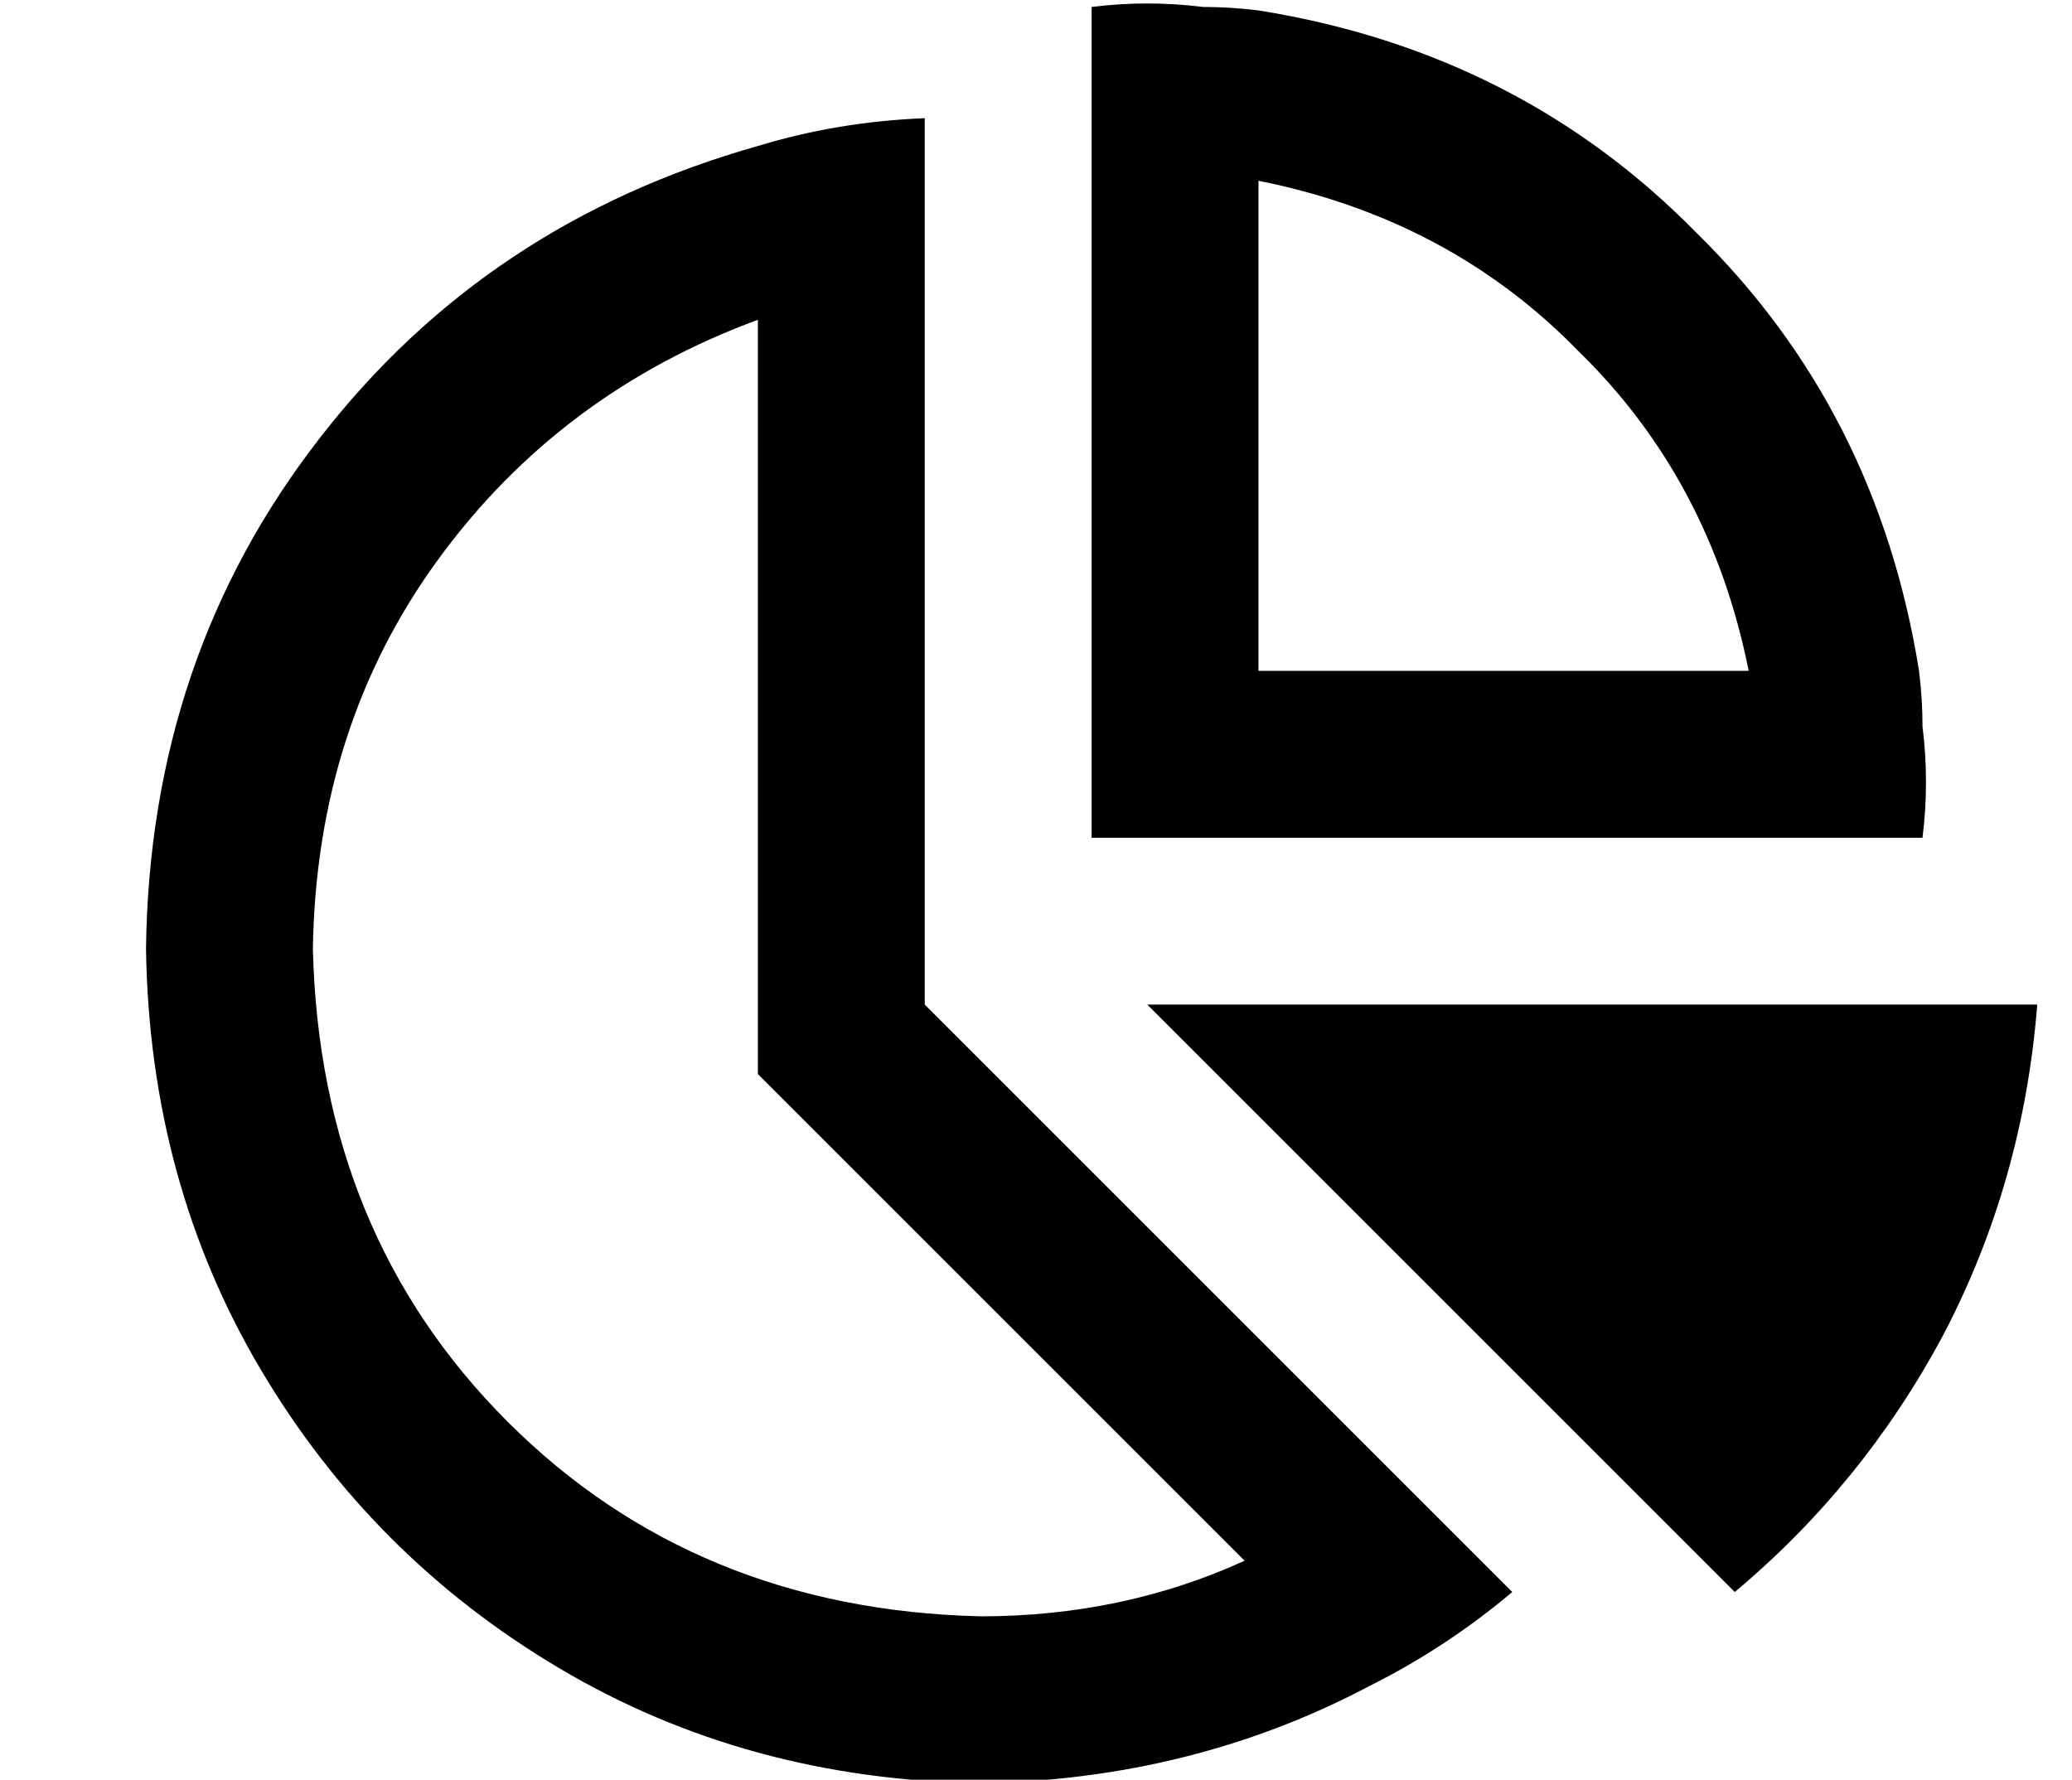 <?xml version="1.0" standalone="no"?>
<!DOCTYPE svg PUBLIC "-//W3C//DTD SVG 1.1//EN" "http://www.w3.org/Graphics/SVG/1.1/DTD/svg11.dtd" >
<svg xmlns="http://www.w3.org/2000/svg" xmlns:xlink="http://www.w3.org/1999/xlink" version="1.1" viewBox="-10 -40 596 512">
   <path fill="currentColor"
d="M542 153q1 8 1 16q1 8 1 16t-1 16h-191h-48v-48v0v-191v0q8 -1 16 -1t16 1q8 0 16 1q75 12 126 64q52 51 64 126v0zM352 12v141v-141v141h141v0q-11 -55 -49 -92q-37 -38 -92 -49v0zM208 269v-20v20v-20v-197v0q-57 21 -92 69t-36 112q2 82 56 136t136 56q41 0 76 -16
l-126 -126v0l-14 -14v0zM391 384l34 34l-34 -34l34 34q-19 16 -41 27q-51 27 -112 28q-67 -1 -121 -33t-86 -86t-33 -121q1 -84 50 -147q48 -62 126 -84q23 -7 48 -8v48v0v207v0l135 135v0zM320 249h256h-256h256q-4 51 -27 95q-23 43 -60 74l-169 -169v0z" />
</svg>
